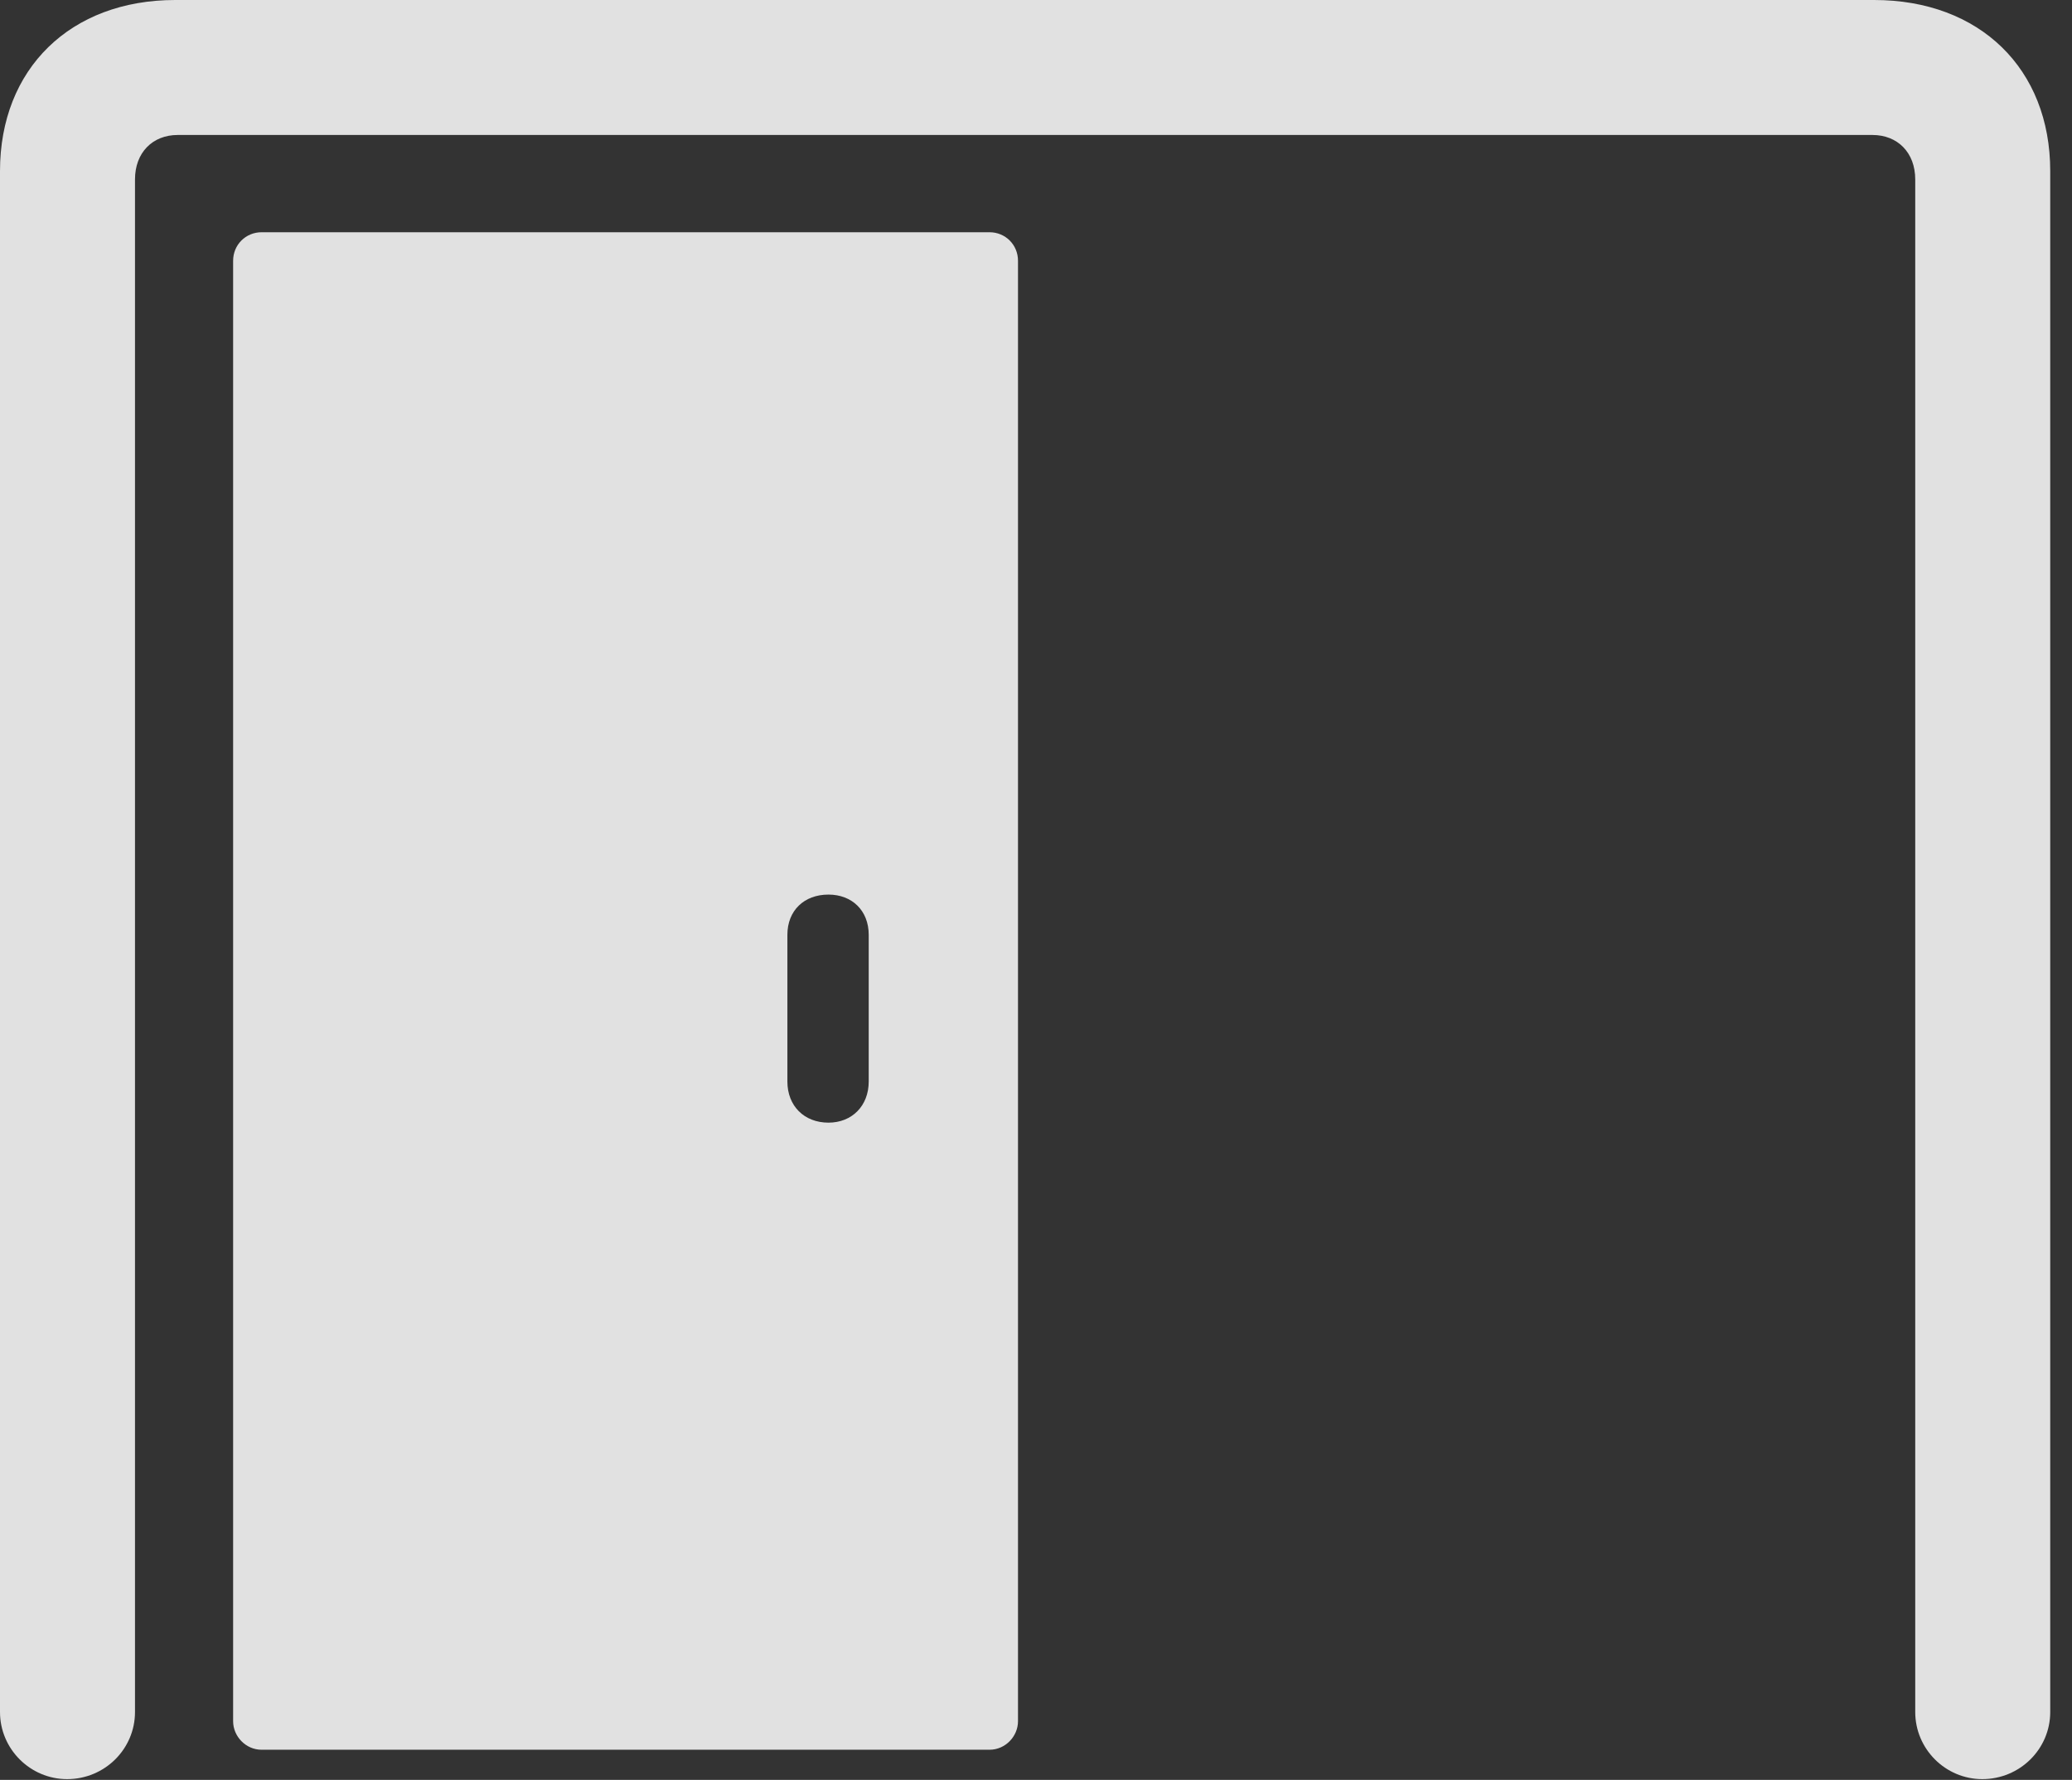 <?xml version="1.0" encoding="UTF-8"?>
<!--Generator: Apple Native CoreSVG 326-->
<!DOCTYPE svg
PUBLIC "-//W3C//DTD SVG 1.1//EN"
       "http://www.w3.org/Graphics/SVG/1.1/DTD/svg11.dtd">
<svg version="1.1" xmlns="http://www.w3.org/2000/svg" xmlns:xlink="http://www.w3.org/1999/xlink" viewBox="0 0 33.783 29.025">
 <rect x="0" y="0" width="33.783" height="29.025" fill="#333333" stroke="none"/>
 <g>
  <rect height="29.025" opacity="0" width="33.783" x="0" y="0"/>
  <path d="M32.32 29.012C32.935 29.012 33.428 28.52 33.428 27.918L33.428 2.789C33.428 1.121 32.279 0 30.557 0L2.857 0C1.148 0 0 1.121 0 2.789L0 27.918C0 28.52 0.492 29.012 1.094 29.012C1.709 29.012 2.201 28.52 2.201 27.918L2.201 2.926C2.201 2.488 2.488 2.201 2.898 2.201L30.529 2.201C30.939 2.201 31.227 2.488 31.227 2.926L31.227 27.918C31.227 28.52 31.719 29.012 32.32 29.012Z" fill="white" fill-opacity="0.85"/>
  <path d="M16.133 28.533C16.393 28.533 16.598 28.314 16.598 28.068L16.598 4.252C16.598 3.992 16.393 3.787 16.133 3.787L4.266 3.787C4.006 3.787 3.801 3.992 3.801 4.252L3.801 28.068C3.801 28.314 4.006 28.533 4.266 28.533ZM13.508 18.307C13.111 18.307 12.838 18.033 12.838 17.637L12.838 15.244C12.838 14.848 13.111 14.588 13.508 14.588C13.891 14.588 14.164 14.848 14.164 15.244L14.164 17.637C14.164 18.033 13.891 18.307 13.508 18.307Z" fill="white" fill-opacity="0.85"/>
 </g>
</svg>
